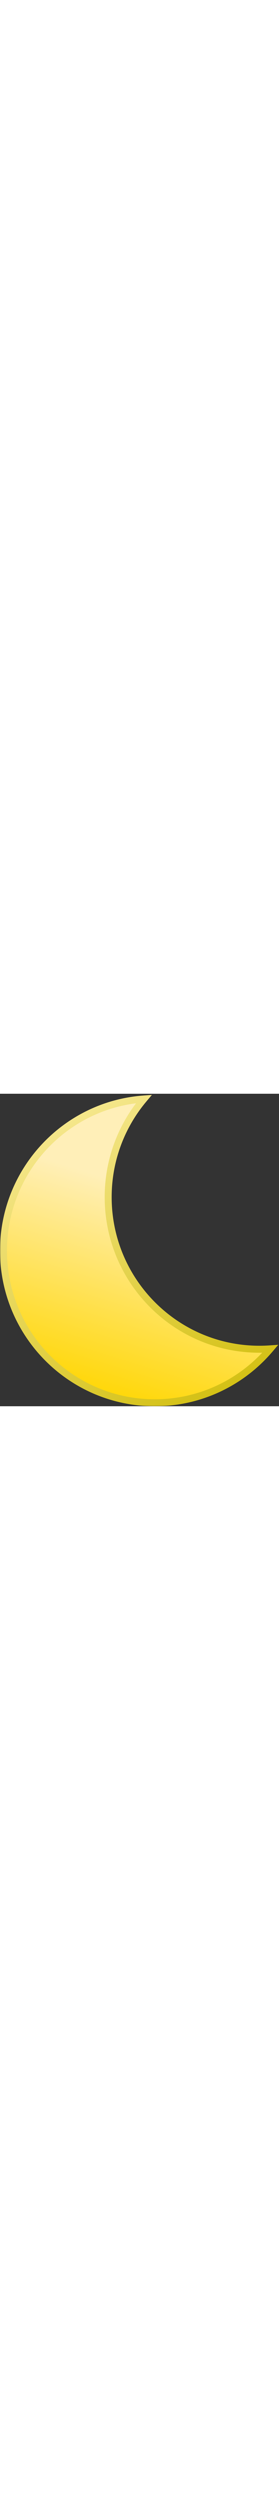 <svg width="20" viewBox="0 0 160 179" fill="none" xmlns="http://www.w3.org/2000/svg">
<rect x="0" y="0" width="160" height="179" fill="#333333" stroke="none"/>
<mask id="path-1-outside-1_1_5413" maskUnits="userSpaceOnUse" x="0" y="0" width="160" height="179" fill="black">
<rect fill="white" width="160" height="179"/>
<path fill-rule="evenodd" clip-rule="evenodd" d="M155 146.125C152.947 146.271 150.874 146.345 148.785 146.345C100.875 146.345 62.037 107.345 62.037 59.235C62.037 37.801 69.746 18.175 82.532 3C37.524 6.2 2 43.879 2 89.89C2 137.999 40.838 177 88.748 177C115.312 177 139.087 165.01 155 146.125Z"/>
</mask>
<path fill-rule="evenodd" clip-rule="evenodd" d="M155 146.125C152.947 146.271 150.874 146.345 148.785 146.345C100.875 146.345 62.037 107.345 62.037 59.235C62.037 37.801 69.746 18.175 82.532 3C37.524 6.2 2 43.879 2 89.89C2 137.999 40.838 177 88.748 177C115.312 177 139.087 165.01 155 146.125Z" fill="url(#paint0_linear_1_5413)"/>
<path d="M155 146.125L156.529 147.414L159.579 143.795L154.858 144.13L155 146.125ZM82.532 3L84.062 4.289L87.112 0.669L82.391 1.005L82.532 3ZM154.858 144.13C152.852 144.273 150.827 144.345 148.785 144.345V148.345C150.922 148.345 153.042 148.27 155.142 148.12L154.858 144.13ZM148.785 144.345C101.987 144.345 64.037 106.248 64.037 59.235H60.037C60.037 108.442 99.763 148.345 148.785 148.345V144.345ZM64.037 59.235C64.037 38.289 71.569 19.116 84.062 4.289L81.003 1.711C67.924 17.234 60.037 37.313 60.037 59.235H64.037ZM4 89.89C4 44.929 38.712 8.12 82.674 4.995L82.391 1.005C36.336 4.279 0 42.829 0 89.89H4ZM88.748 175C41.951 175 4 136.903 4 89.89H0C0 139.096 39.726 179 88.748 179V175ZM153.471 144.837C137.921 163.291 114.696 175 88.748 175V179C115.928 179 140.254 166.729 156.529 147.414L153.471 144.837Z" fill="url(#paint1_linear_1_5413)" mask="url(#path-1-outside-1_1_5413)"/>
<defs>
<linearGradient id="paint0_linear_1_5413" x1="94.599" y1="58.469" x2="57.687" y2="176.913" gradientUnits="userSpaceOnUse">
<stop stop-color="#FFEFB8"/>
<stop offset="1" stop-color="#FFD600"/>
</linearGradient>
<linearGradient id="paint1_linear_1_5413" x1="-5.377" y1="-23.532" x2="130.033" y2="206.907" gradientUnits="userSpaceOnUse">
<stop stop-color="#FFF2AF"/>
<stop offset="1" stop-color="#CEBA00"/>
</linearGradient>
</defs>
</svg>
